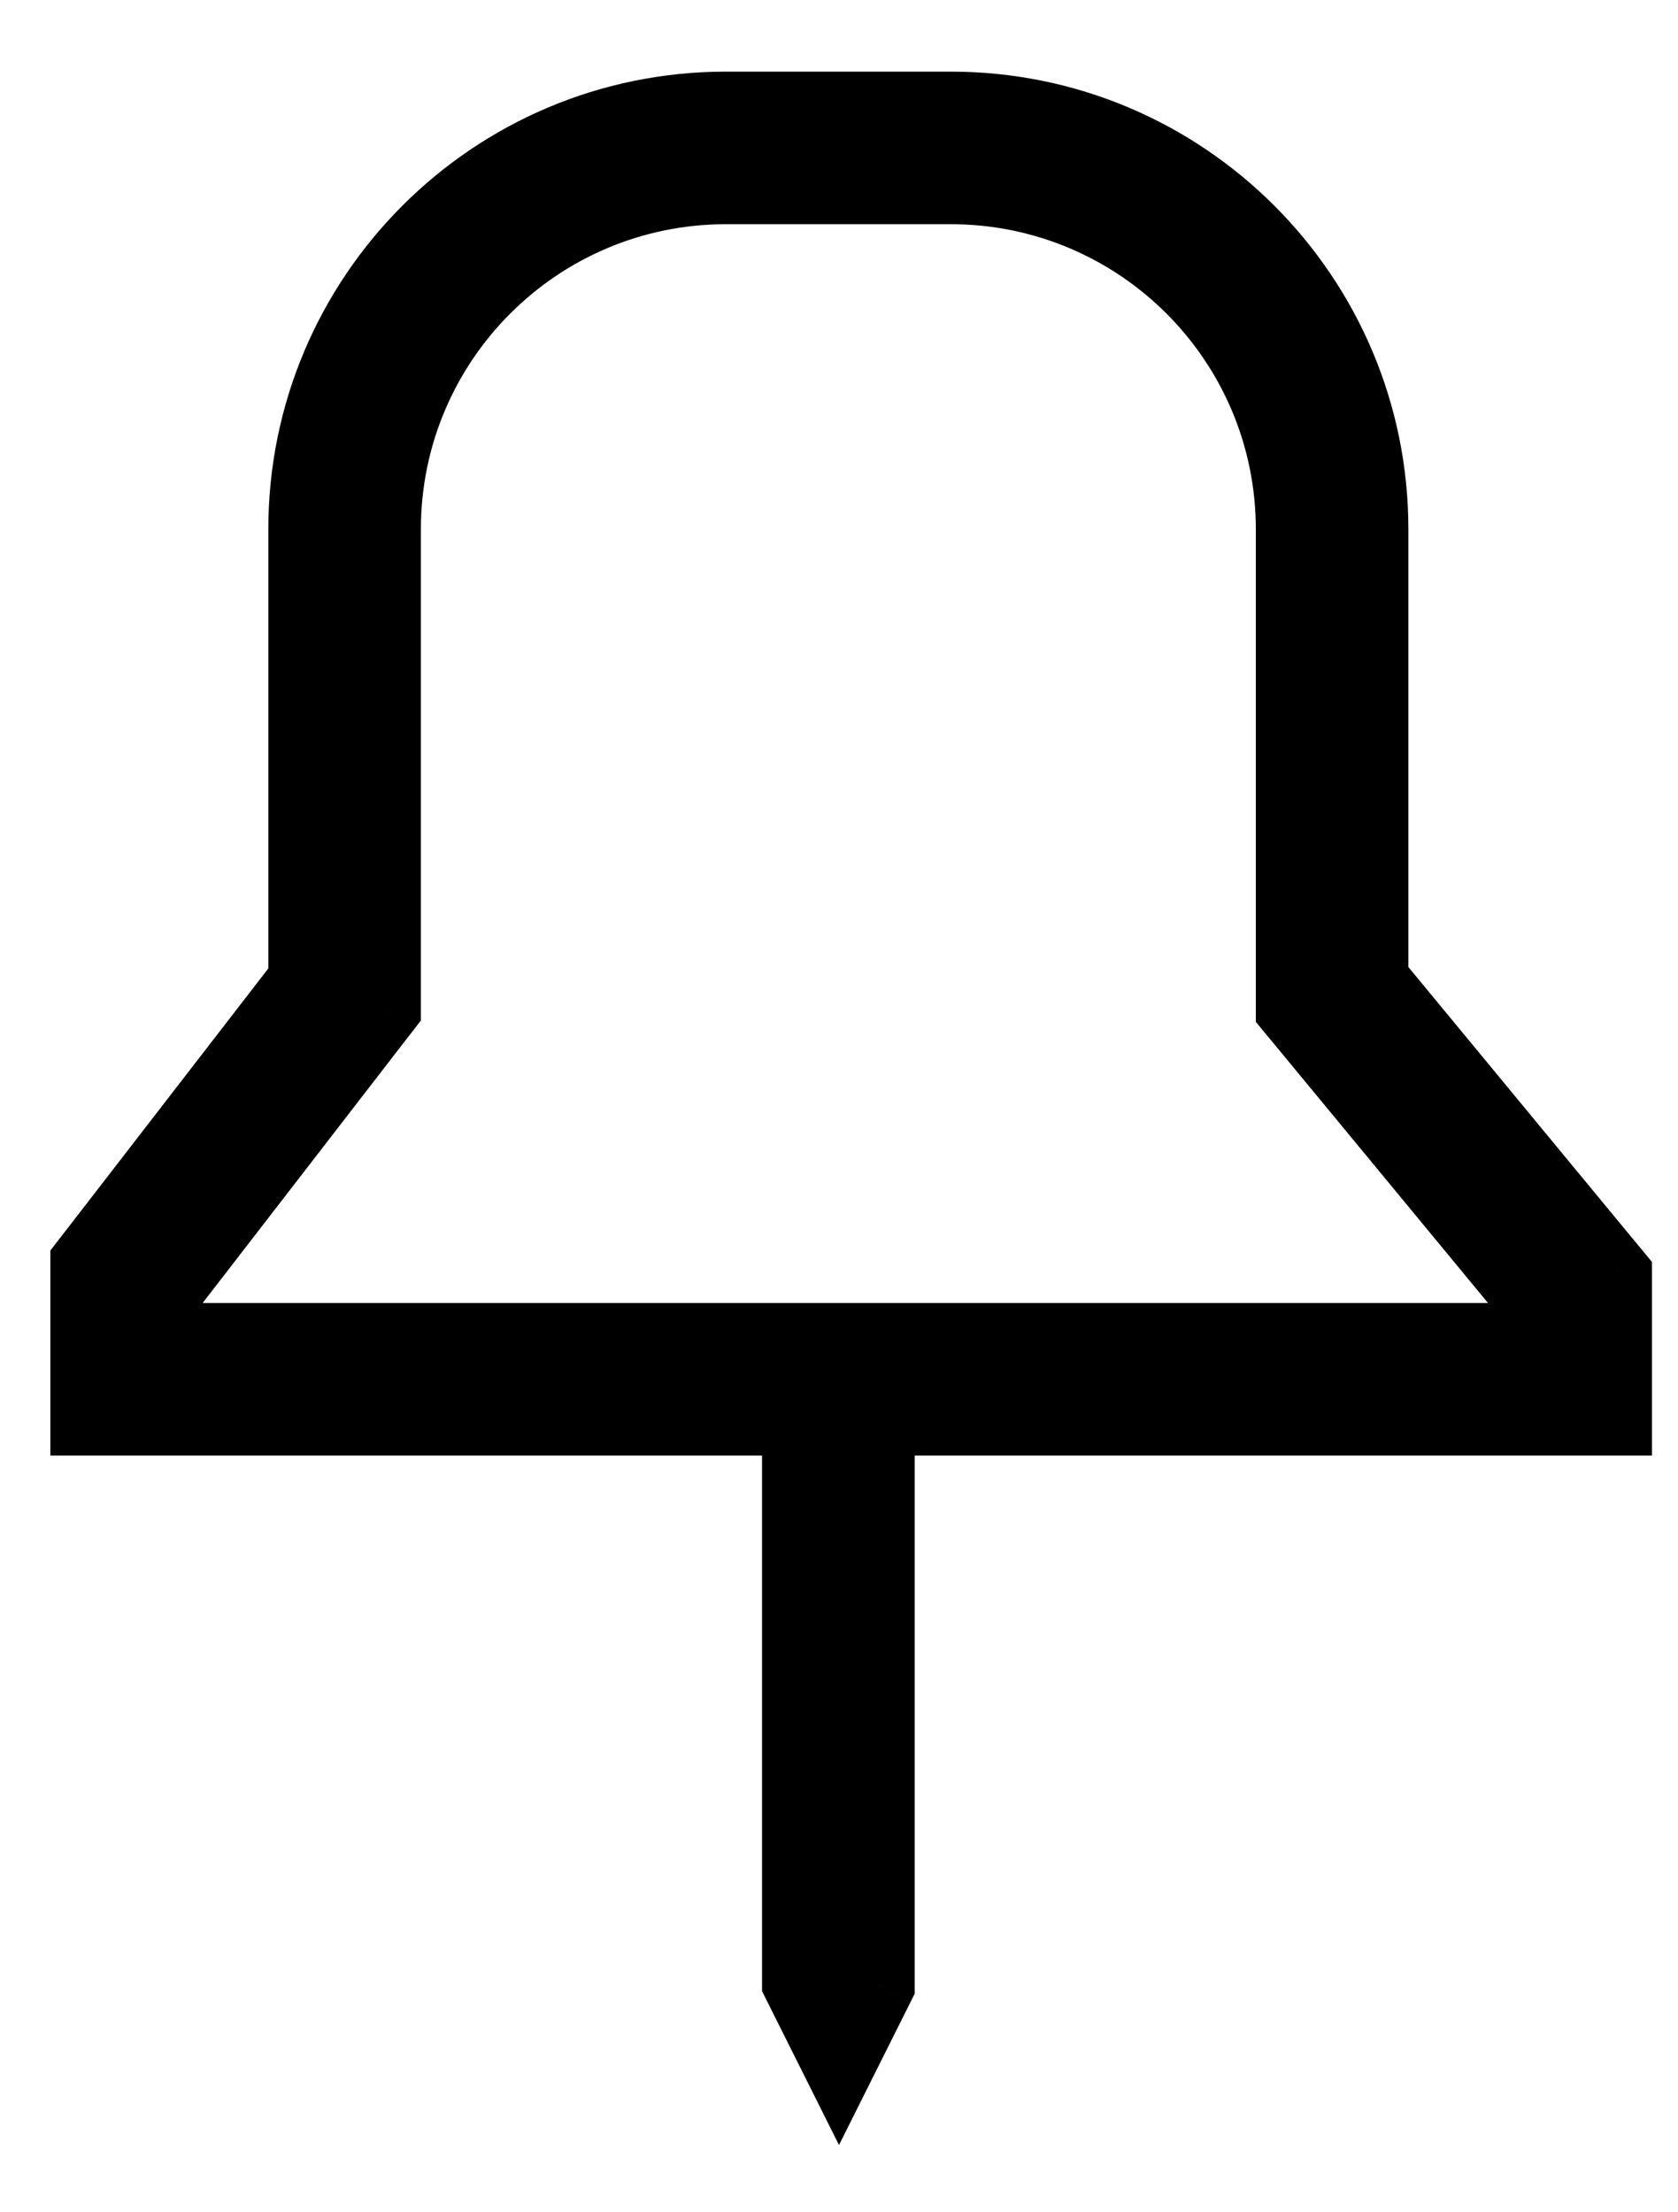 <svg width="22" height="29" viewBox="0 0 22 29" fill="none" xmlns="http://www.w3.org/2000/svg">
<path fill-rule="evenodd" clip-rule="evenodd" d="M5.018 6.939C5.018 4.453 7.033 2.439 9.518 2.439H12.465C14.95 2.439 16.965 4.453 16.965 6.939V13.036V13.216L17.079 13.354L20.159 17.083V17.58H10.992H2.16V16.905L4.914 13.341L5.018 13.206V13.036V6.939ZM9.518 1.439C6.481 1.439 4.018 3.901 4.018 6.939V12.865L1.264 16.429L1.16 16.564V16.735V18.08V18.58H1.66H10.492V18.584V18.595V18.606V18.618V18.629V18.64V18.652V18.664V18.676V18.688V18.7V18.712V18.724V18.736V18.749V18.761V18.774V18.787V18.799V18.812V18.826V18.839V18.852V18.865V18.879V18.892V18.906V18.92V18.934V18.948V18.962V18.976V18.99V19.005V19.019V19.034V19.048V19.063V19.078V19.093V19.108V19.123V19.138V19.153V19.169V19.184V19.2V19.216V19.231V19.247V19.263V19.279V19.295V19.312V19.328V19.344V19.361V19.378V19.394V19.411V19.428V19.445V19.462V19.479V19.496V19.514V19.531V19.548V19.566V19.584V19.601V19.619V19.637V19.655V19.673V19.691V19.709V19.728V19.746V19.765V19.783V19.802V19.82V19.839V19.858V19.877V19.896V19.915V19.934V19.953V19.973V19.992V20.012V20.031V20.051V20.071V20.09V20.11V20.13V20.15V20.17V20.191V20.211V20.231V20.251V20.272V20.292V20.313V20.334V20.354V20.375V20.396V20.417V20.438V20.459V20.48V20.502V20.523V20.544V20.566V20.587V20.609V20.63V20.652V20.674V20.695V20.717V20.739V20.761V20.783V20.805V20.828V20.85V20.872V20.895V20.917V20.939V20.962V20.985V21.007V21.03V21.053V21.076V21.099V21.122V21.145V21.168V21.191V21.214V21.237V21.261V21.284V21.308V21.331V21.355V21.378V21.402V21.425V21.449V21.473V21.497V21.521V21.545V21.569V21.593V21.617V21.641V21.665V21.689V21.714V21.738V21.762V21.787V21.811V21.836V21.86V21.885V21.91V21.934V21.959V21.984V22.009V22.034V22.059V22.084V22.109V22.134V22.159V22.184V22.209V22.235V22.26V22.285V22.311V22.336V22.361V22.387V22.413V22.438V22.464V22.489V22.515V22.541V22.566V22.592V22.618V22.644V22.67V22.696V22.722V22.748V22.774V22.8V22.826V22.852V22.878V22.904V22.93V22.957V22.983V23.009V23.036V23.062V23.088V23.115V23.141V23.168V23.194V23.221V23.247V23.274V23.301V23.327V23.354V23.381V23.407V23.434V23.461V23.488V23.515V23.541V23.568V23.595V23.622V23.649V23.676V23.703V23.73V23.757V23.784V23.811V23.838V23.865V23.892V23.92V23.947V23.974V24.001V24.028V24.056V24.083V24.11V24.137V24.165V24.192V24.219V24.247V24.274V24.301V24.329V24.356V24.384V24.411V24.438V24.466V24.493V24.521V24.548V24.576V24.603V24.631V24.658V24.686V24.713V24.741V24.768V24.796V24.823V24.851V24.878V24.906V24.933V24.961V24.988V25.016V25.044V25.071V25.099V25.126V25.154V25.182V25.209V25.237V25.264V25.292V25.32V25.347V25.375V25.402V25.43V25.458V25.485V25.513V25.54V25.568V25.596V25.623V25.651V25.678V25.706V25.733V25.761V25.788V25.816V25.843V25.871V25.898V25.926V25.953V25.981V25.983L11 27L11.492 26.017V26.009V25.981V25.953V25.926V25.898V25.871V25.843V25.816V25.788V25.761V25.733V25.706V25.678V25.651V25.623V25.596V25.568V25.54V25.513V25.485V25.458V25.43V25.402V25.375V25.347V25.32V25.292V25.264V25.237V25.209V25.182V25.154V25.126V25.099V25.071V25.044V25.016V24.988V24.961V24.933V24.906V24.878V24.851V24.823V24.796V24.768V24.741V24.713V24.686V24.658V24.631V24.603V24.576V24.548V24.521V24.493V24.466V24.438V24.411V24.384V24.356V24.329V24.301V24.274V24.247V24.219V24.192V24.165V24.137V24.11V24.083V24.056V24.028V24.001V23.974V23.947V23.92V23.892V23.865V23.838V23.811V23.784V23.757V23.73V23.703V23.676V23.649V23.622V23.595V23.568V23.541V23.515V23.488V23.461V23.434V23.407V23.381V23.354V23.327V23.301V23.274V23.247V23.221V23.194V23.168V23.141V23.115V23.088V23.062V23.036V23.009V22.983V22.957V22.93V22.904V22.878V22.852V22.826V22.8V22.774V22.748V22.722V22.696V22.67V22.644V22.618V22.592V22.566V22.541V22.515V22.489V22.464V22.438V22.413V22.387V22.361V22.336V22.311V22.285V22.26V22.235V22.209V22.184V22.159V22.134V22.109V22.084V22.059V22.034V22.009V21.984V21.959V21.934V21.91V21.885V21.86V21.836V21.811V21.787V21.762V21.738V21.714V21.689V21.665V21.641V21.617V21.593V21.569V21.545V21.521V21.497V21.473V21.449V21.425V21.402V21.378V21.355V21.331V21.308V21.284V21.261V21.237V21.214V21.191V21.168V21.145V21.122V21.099V21.076V21.053V21.03V21.007V20.985V20.962V20.939V20.917V20.895V20.872V20.85V20.828V20.805V20.783V20.761V20.739V20.717V20.695V20.674V20.652V20.63V20.609V20.587V20.566V20.544V20.523V20.502V20.48V20.459V20.438V20.417V20.396V20.375V20.354V20.334V20.313V20.292V20.272V20.251V20.231V20.211V20.191V20.17V20.15V20.13V20.11V20.09V20.071V20.051V20.031V20.012V19.992V19.973V19.953V19.934V19.915V19.896V19.877V19.858V19.839V19.82V19.802V19.783V19.765V19.746V19.728V19.709V19.691V19.673V19.655V19.637V19.619V19.601V19.584V19.566V19.548V19.531V19.514V19.496V19.479V19.462V19.445V19.428V19.411V19.394V19.378V19.361V19.344V19.328V19.312V19.295V19.279V19.263V19.247V19.231V19.216V19.2V19.184V19.169V19.153V19.138V19.123V19.108V19.093V19.078V19.063V19.048V19.034V19.019V19.005V18.99V18.976V18.962V18.948V18.934V18.92V18.906V18.892V18.879V18.865V18.852V18.839V18.826V18.812V18.799V18.787V18.774V18.761V18.749V18.736V18.724V18.712V18.7V18.688V18.676V18.664V18.652V18.64V18.629V18.618V18.606V18.595V18.584V18.58H20.659H21.159V18.08V16.903V16.723L21.045 16.584L17.965 12.856V6.939C17.965 3.901 15.502 1.439 12.465 1.439H9.518Z" fill="black"/>
<path d="M16.965 13.216H16.465V13.395L16.579 13.534L16.965 13.216ZM17.079 13.354L17.465 13.036L17.465 13.036L17.079 13.354ZM20.159 17.083H20.659V16.903L20.545 16.764L20.159 17.083ZM20.159 17.58V18.08H20.659V17.58H20.159ZM2.16 17.58H1.66V18.08H2.16V17.58ZM2.16 16.905L1.764 16.6L1.66 16.735V16.905H2.16ZM4.914 13.341L5.309 13.647L5.309 13.647L4.914 13.341ZM5.018 13.206L5.414 13.512L5.518 13.377V13.206H5.018ZM4.018 12.865L4.414 13.171L4.518 13.036V12.865H4.018ZM1.264 16.429L0.869 16.123L0.869 16.123L1.264 16.429ZM1.16 16.564L0.764 16.258L0.66 16.393V16.564H1.16ZM1.16 18.58H0.66V19.08H1.16V18.58ZM10.492 18.58H10.992V18.08H10.492V18.58ZM10.492 25.983H9.991V26.101L10.044 26.207L10.492 25.983ZM11 27L10.553 27.224L11 28.118L11.447 27.224L11 27ZM11.492 26.017L11.939 26.241L11.992 26.135V26.017H11.492ZM11.492 18.58V18.08H10.992V18.58H11.492ZM21.159 18.58V19.08H21.659V18.58H21.159ZM21.159 16.723H21.659V16.543L21.545 16.404L21.159 16.723ZM21.045 16.584L20.659 16.903L20.659 16.903L21.045 16.584ZM17.965 12.856H17.465V13.036L17.579 13.174L17.965 12.856ZM9.518 1.939C6.757 1.939 4.518 4.177 4.518 6.939H5.518C5.518 4.729 7.309 2.939 9.518 2.939V1.939ZM12.465 1.939H9.518V2.939H12.465V1.939ZM17.465 6.939C17.465 4.177 15.226 1.939 12.465 1.939V2.939C14.674 2.939 16.465 4.729 16.465 6.939H17.465ZM17.465 13.036V6.939H16.465V13.036H17.465ZM17.465 13.216V13.036H16.465V13.216H17.465ZM17.465 13.036L17.35 12.897L16.579 13.534L16.694 13.672L17.465 13.036ZM20.545 16.764L17.465 13.036L16.694 13.672L19.774 17.401L20.545 16.764ZM20.659 17.58V17.083H19.659V17.58H20.659ZM10.992 18.08H20.159V17.08H10.992V18.08ZM2.16 18.08H10.992V17.08H2.16V18.08ZM1.66 16.905V17.58H2.66V16.905H1.66ZM4.518 13.036L1.764 16.6L2.556 17.211L5.309 13.647L4.518 13.036ZM4.623 12.901L4.518 13.036L5.309 13.647L5.414 13.512L4.623 12.901ZM4.518 13.036V13.206H5.518V13.036H4.518ZM4.518 6.939V13.036H5.518V6.939H4.518ZM4.518 6.939C4.518 4.177 6.757 1.939 9.518 1.939V0.939C6.205 0.939 3.518 3.625 3.518 6.939H4.518ZM4.518 12.865V6.939H3.518V12.865H4.518ZM1.66 16.735L4.414 13.171L3.623 12.559L0.869 16.123L1.66 16.735ZM1.556 16.87L1.66 16.735L0.869 16.123L0.764 16.258L1.556 16.87ZM1.66 16.735V16.564H0.66V16.735H1.66ZM1.66 18.08V16.735H0.66V18.08H1.66ZM1.66 18.58V18.08H0.66V18.58H1.66ZM1.66 18.08H1.16V19.08H1.66V18.08ZM10.492 18.08H1.66V19.08H10.492V18.08ZM10.992 18.584V18.58H9.991V18.584H10.992ZM10.992 18.595V18.584H9.991V18.595H10.992ZM10.992 18.606V18.595H9.991V18.606H10.992ZM10.992 18.618V18.606H9.991V18.618H10.992ZM10.992 18.629V18.618H9.991V18.629H10.992ZM10.992 18.64V18.629H9.991V18.64H10.992ZM10.992 18.652V18.64H9.991V18.652H10.992ZM10.992 18.664V18.652H9.991V18.664H10.992ZM10.992 18.676V18.664H9.991V18.676H10.992ZM10.992 18.688V18.676H9.991V18.688H10.992ZM10.992 18.7V18.688H9.991V18.7H10.992ZM10.992 18.712V18.7H9.991V18.712H10.992ZM10.992 18.724V18.712H9.991V18.724H10.992ZM10.992 18.736V18.724H9.991V18.736H10.992ZM10.992 18.749V18.736H9.991V18.749H10.992ZM10.992 18.761V18.749H9.991V18.761H10.992ZM10.992 18.774V18.761H9.991V18.774H10.992ZM10.992 18.787V18.774H9.991V18.787H10.992ZM10.992 18.799V18.787H9.991V18.799H10.992ZM10.992 18.812V18.799H9.991V18.812H10.992ZM10.992 18.826V18.812H9.991V18.826H10.992ZM10.992 18.839V18.826H9.991V18.839H10.992ZM10.992 18.852V18.839H9.991V18.852H10.992ZM10.992 18.865V18.852H9.991V18.865H10.992ZM10.992 18.879V18.865H9.991V18.879H10.992ZM10.992 18.892V18.879H9.991V18.892H10.992ZM10.992 18.906V18.892H9.991V18.906H10.992ZM10.992 18.92V18.906H9.991V18.92H10.992ZM10.992 18.934V18.92H9.991V18.934H10.992ZM10.992 18.948V18.934H9.991V18.948H10.992ZM10.992 18.962V18.948H9.991V18.962H10.992ZM10.992 18.976V18.962H9.991V18.976H10.992ZM10.992 18.99V18.976H9.991V18.99H10.992ZM10.992 19.005V18.99H9.991V19.005H10.992ZM10.992 19.019V19.005H9.991V19.019H10.992ZM10.992 19.034V19.019H9.991V19.034H10.992ZM10.992 19.048V19.034H9.991V19.048H10.992ZM10.992 19.063V19.048H9.991V19.063H10.992ZM10.992 19.078V19.063H9.991V19.078H10.992ZM10.992 19.093V19.078H9.991V19.093H10.992ZM10.992 19.108V19.093H9.991V19.108H10.992ZM10.992 19.123V19.108H9.991V19.123H10.992ZM10.992 19.138V19.123H9.991V19.138H10.992ZM10.992 19.153V19.138H9.991V19.153H10.992ZM10.992 19.169V19.153H9.991V19.169H10.992ZM10.992 19.184V19.169H9.991V19.184H10.992ZM10.992 19.2V19.184H9.991V19.2H10.992ZM10.992 19.216V19.2H9.991V19.216H10.992ZM10.992 19.231V19.216H9.991V19.231H10.992ZM10.992 19.247V19.231H9.991V19.247H10.992ZM10.992 19.263V19.247H9.991V19.263H10.992ZM10.992 19.279V19.263H9.991V19.279H10.992ZM10.992 19.295V19.279H9.991V19.295H10.992ZM10.992 19.312V19.295H9.991V19.312H10.992ZM10.992 19.328V19.312H9.991V19.328H10.992ZM10.992 19.344V19.328H9.991V19.344H10.992ZM10.992 19.361V19.344H9.991V19.361H10.992ZM10.992 19.378V19.361H9.991V19.378H10.992ZM10.992 19.394V19.378H9.991V19.394H10.992ZM10.992 19.411V19.394H9.991V19.411H10.992ZM10.992 19.428V19.411H9.991V19.428H10.992ZM10.992 19.445V19.428H9.991V19.445H10.992ZM10.992 19.462V19.445H9.991V19.462H10.992ZM10.992 19.479V19.462H9.991V19.479H10.992ZM10.992 19.496V19.479H9.991V19.496H10.992ZM10.992 19.514V19.496H9.991V19.514H10.992ZM10.992 19.531V19.514H9.991V19.531H10.992ZM10.992 19.548V19.531H9.991V19.548H10.992ZM10.992 19.566V19.548H9.991V19.566H10.992ZM10.992 19.584V19.566H9.991V19.584H10.992ZM10.992 19.601V19.584H9.991V19.601H10.992ZM10.992 19.619V19.601H9.991V19.619H10.992ZM10.992 19.637V19.619H9.991V19.637H10.992ZM10.992 19.655V19.637H9.991V19.655H10.992ZM10.992 19.673V19.655H9.991V19.673H10.992ZM10.992 19.691V19.673H9.991V19.691H10.992ZM10.992 19.709V19.691H9.991V19.709H10.992ZM10.992 19.728V19.709H9.991V19.728H10.992ZM10.992 19.746V19.728H9.991V19.746H10.992ZM10.992 19.765V19.746H9.991V19.765H10.992ZM10.992 19.783V19.765H9.991V19.783H10.992ZM10.992 19.802V19.783H9.991V19.802H10.992ZM10.992 19.82V19.802H9.991V19.82H10.992ZM10.992 19.839V19.82H9.991V19.839H10.992ZM10.992 19.858V19.839H9.991V19.858H10.992ZM10.992 19.877V19.858H9.991V19.877H10.992ZM10.992 19.896V19.877H9.991V19.896H10.992ZM10.992 19.915V19.896H9.991V19.915H10.992ZM10.992 19.934V19.915H9.991V19.934H10.992ZM10.992 19.953V19.934H9.991V19.953H10.992ZM10.992 19.973V19.953H9.991V19.973H10.992ZM10.992 19.992V19.973H9.991V19.992H10.992ZM10.992 20.012V19.992H9.991V20.012H10.992ZM10.992 20.031V20.012H9.991V20.031H10.992ZM10.992 20.051V20.031H9.991V20.051H10.992ZM10.992 20.071V20.051H9.991V20.071H10.992ZM10.992 20.09V20.071H9.991V20.09H10.992ZM10.992 20.11V20.09H9.991V20.11H10.992ZM10.992 20.13V20.11H9.991V20.13H10.992ZM10.992 20.15V20.13H9.991V20.15H10.992ZM10.992 20.17V20.15H9.991V20.17H10.992ZM10.992 20.191V20.17H9.991V20.191H10.992ZM10.992 20.211V20.191H9.991V20.211H10.992ZM10.992 20.231V20.211H9.991V20.231H10.992ZM10.992 20.251V20.231H9.991V20.251H10.992ZM10.992 20.272V20.251H9.991V20.272H10.992ZM10.992 20.292V20.272H9.991V20.292H10.992ZM10.992 20.313V20.292H9.991V20.313H10.992ZM10.992 20.334V20.313H9.991V20.334H10.992ZM10.992 20.354V20.334H9.991V20.354H10.992ZM10.992 20.375V20.354H9.991V20.375H10.992ZM10.992 20.396V20.375H9.991V20.396H10.992ZM10.992 20.417V20.396H9.991V20.417H10.992ZM10.992 20.438V20.417H9.991V20.438H10.992ZM10.992 20.459V20.438H9.991V20.459H10.992ZM10.992 20.48V20.459H9.991V20.48H10.992ZM10.992 20.502V20.48H9.991V20.502H10.992ZM10.992 20.523V20.502H9.991V20.523H10.992ZM10.992 20.544V20.523H9.991V20.544H10.992ZM10.992 20.566V20.544H9.991V20.566H10.992ZM10.992 20.587V20.566H9.991V20.587H10.992ZM10.992 20.609V20.587H9.991V20.609H10.992ZM10.992 20.63V20.609H9.991V20.63H10.992ZM10.992 20.652V20.63H9.991V20.652H10.992ZM10.992 20.674V20.652H9.991V20.674H10.992ZM10.992 20.695V20.674H9.991V20.695H10.992ZM10.992 20.717V20.695H9.991V20.717H10.992ZM10.992 20.739V20.717H9.991V20.739H10.992ZM10.992 20.761V20.739H9.991V20.761H10.992ZM10.992 20.783V20.761H9.991V20.783H10.992ZM10.992 20.805V20.783H9.991V20.805H10.992ZM10.992 20.828V20.805H9.991V20.828H10.992ZM10.992 20.85V20.828H9.991V20.85H10.992ZM10.992 20.872V20.85H9.991V20.872H10.992ZM10.992 20.895V20.872H9.991V20.895H10.992ZM10.992 20.917V20.895H9.991V20.917H10.992ZM10.992 20.939V20.917H9.991V20.939H10.992ZM10.992 20.962V20.939H9.991V20.962H10.992ZM10.992 20.985V20.962H9.991V20.985H10.992ZM10.992 21.007V20.985H9.991V21.007H10.992ZM10.992 21.03V21.007H9.991V21.03H10.992ZM10.992 21.053V21.03H9.991V21.053H10.992ZM10.992 21.076V21.053H9.991V21.076H10.992ZM10.992 21.099V21.076H9.991V21.099H10.992ZM10.992 21.122V21.099H9.991V21.122H10.992ZM10.992 21.145V21.122H9.991V21.145H10.992ZM10.992 21.168V21.145H9.991V21.168H10.992ZM10.992 21.191V21.168H9.991V21.191H10.992ZM10.992 21.214V21.191H9.991V21.214H10.992ZM10.992 21.237V21.214H9.991V21.237H10.992ZM10.992 21.261V21.237H9.991V21.261H10.992ZM10.992 21.284V21.261H9.991V21.284H10.992ZM10.992 21.308V21.284H9.991V21.308H10.992ZM10.992 21.331V21.308H9.991V21.331H10.992ZM10.992 21.355V21.331H9.991V21.355H10.992ZM10.992 21.378V21.355H9.991V21.378H10.992ZM10.992 21.402V21.378H9.991V21.402H10.992ZM10.992 21.425V21.402H9.991V21.425H10.992ZM10.992 21.449V21.425H9.991V21.449H10.992ZM10.992 21.473V21.449H9.991V21.473H10.992ZM10.992 21.497V21.473H9.991V21.497H10.992ZM10.992 21.521V21.497H9.991V21.521H10.992ZM10.992 21.545V21.521H9.991V21.545H10.992ZM10.992 21.569V21.545H9.991V21.569H10.992ZM10.992 21.593V21.569H9.991V21.593H10.992ZM10.992 21.617V21.593H9.991V21.617H10.992ZM10.992 21.641V21.617H9.991V21.641H10.992ZM10.992 21.665V21.641H9.991V21.665H10.992ZM10.992 21.689V21.665H9.991V21.689H10.992ZM10.992 21.714V21.689H9.991V21.714H10.992ZM10.992 21.738V21.714H9.991V21.738H10.992ZM10.992 21.762V21.738H9.991V21.762H10.992ZM10.992 21.787V21.762H9.991V21.787H10.992ZM10.992 21.811V21.787H9.991V21.811H10.992ZM10.992 21.836V21.811H9.991V21.836H10.992ZM10.992 21.86V21.836H9.991V21.86H10.992ZM10.992 21.885V21.86H9.991V21.885H10.992ZM10.992 21.91V21.885H9.991V21.91H10.992ZM10.992 21.934V21.91H9.991V21.934H10.992ZM10.992 21.959V21.934H9.991V21.959H10.992ZM10.992 21.984V21.959H9.991V21.984H10.992ZM10.992 22.009V21.984H9.991V22.009H10.992ZM10.992 22.034V22.009H9.991V22.034H10.992ZM10.992 22.059V22.034H9.991V22.059H10.992ZM10.992 22.084V22.059H9.991V22.084H10.992ZM10.992 22.109V22.084H9.991V22.109H10.992ZM10.992 22.134V22.109H9.991V22.134H10.992ZM10.992 22.159V22.134H9.991V22.159H10.992ZM10.992 22.184V22.159H9.991V22.184H10.992ZM10.992 22.209V22.184H9.991V22.209H10.992ZM10.992 22.235V22.209H9.991V22.235H10.992ZM10.992 22.26V22.235H9.991V22.26H10.992ZM10.992 22.285V22.26H9.991V22.285H10.992ZM10.992 22.311V22.285H9.991V22.311H10.992ZM10.992 22.336V22.311H9.991V22.336H10.992ZM10.992 22.361V22.336H9.991V22.361H10.992ZM10.992 22.387V22.361H9.991V22.387H10.992ZM10.992 22.413V22.387H9.991V22.413H10.992ZM10.992 22.438V22.413H9.991V22.438H10.992ZM10.992 22.464V22.438H9.991V22.464H10.992ZM10.992 22.489V22.464H9.991V22.489H10.992ZM10.992 22.515V22.489H9.991V22.515H10.992ZM10.992 22.541V22.515H9.991V22.541H10.992ZM10.992 22.566V22.541H9.991V22.566H10.992ZM10.992 22.592V22.566H9.991V22.592H10.992ZM10.992 22.618V22.592H9.991V22.618H10.992ZM10.992 22.644V22.618H9.991V22.644H10.992ZM10.992 22.67V22.644H9.991V22.67H10.992ZM10.992 22.696V22.67H9.991V22.696H10.992ZM10.992 22.722V22.696H9.991V22.722H10.992ZM10.992 22.748V22.722H9.991V22.748H10.992ZM10.992 22.774V22.748H9.991V22.774H10.992ZM10.992 22.8V22.774H9.991V22.8H10.992ZM10.992 22.826V22.8H9.991V22.826H10.992ZM10.992 22.852V22.826H9.991V22.852H10.992ZM10.992 22.878V22.852H9.991V22.878H10.992ZM10.992 22.904V22.878H9.991V22.904H10.992ZM10.992 22.93V22.904H9.991V22.93H10.992ZM10.992 22.957V22.93H9.991V22.957H10.992ZM10.992 22.983V22.957H9.991V22.983H10.992ZM10.992 23.009V22.983H9.991V23.009H10.992ZM10.992 23.036V23.009H9.991V23.036H10.992ZM10.992 23.062V23.036H9.991V23.062H10.992ZM10.992 23.088V23.062H9.991V23.088H10.992ZM10.992 23.115V23.088H9.991V23.115H10.992ZM10.992 23.141V23.115H9.991V23.141H10.992ZM10.992 23.168V23.141H9.991V23.168H10.992ZM10.992 23.194V23.168H9.991V23.194H10.992ZM10.992 23.221V23.194H9.991V23.221H10.992ZM10.992 23.247V23.221H9.991V23.247H10.992ZM10.992 23.274V23.247H9.991V23.274H10.992ZM10.992 23.301V23.274H9.991V23.301H10.992ZM10.992 23.327V23.301H9.991V23.327H10.992ZM10.992 23.354V23.327H9.991V23.354H10.992ZM10.992 23.381V23.354H9.991V23.381H10.992ZM10.992 23.407V23.381H9.991V23.407H10.992ZM10.992 23.434V23.407H9.991V23.434H10.992ZM10.992 23.461V23.434H9.991V23.461H10.992ZM10.992 23.488V23.461H9.991V23.488H10.992ZM10.992 23.515V23.488H9.991V23.515H10.992ZM10.992 23.541V23.515H9.991V23.541H10.992ZM10.992 23.568V23.541H9.991V23.568H10.992ZM10.992 23.595V23.568H9.991V23.595H10.992ZM10.992 23.622V23.595H9.991V23.622H10.992ZM10.992 23.649V23.622H9.991V23.649H10.992ZM10.992 23.676V23.649H9.991V23.676H10.992ZM10.992 23.703V23.676H9.991V23.703H10.992ZM10.992 23.73V23.703H9.991V23.73H10.992ZM10.992 23.757V23.73H9.991V23.757H10.992ZM10.992 23.784V23.757H9.991V23.784H10.992ZM10.992 23.811V23.784H9.991V23.811H10.992ZM10.992 23.838V23.811H9.991V23.838H10.992ZM10.992 23.865V23.838H9.991V23.865H10.992ZM10.992 23.892V23.865H9.991V23.892H10.992ZM10.992 23.92V23.892H9.991V23.92H10.992ZM10.992 23.947V23.92H9.991V23.947H10.992ZM10.992 23.974V23.947H9.991V23.974H10.992ZM10.992 24.001V23.974H9.991V24.001H10.992ZM10.992 24.028V24.001H9.991V24.028H10.992ZM10.992 24.056V24.028H9.991V24.056H10.992ZM10.992 24.083V24.056H9.991V24.083H10.992ZM10.992 24.11V24.083H9.991V24.11H10.992ZM10.992 24.137V24.11H9.991V24.137H10.992ZM10.992 24.165V24.137H9.991V24.165H10.992ZM10.992 24.192V24.165H9.991V24.192H10.992ZM10.992 24.219V24.192H9.991V24.219H10.992ZM10.992 24.247V24.219H9.991V24.247H10.992ZM10.992 24.274V24.247H9.991V24.274H10.992ZM10.992 24.301V24.274H9.991V24.301H10.992ZM10.992 24.329V24.301H9.991V24.329H10.992ZM10.992 24.356V24.329H9.991V24.356H10.992ZM10.992 24.384V24.356H9.991V24.384H10.992ZM10.992 24.411V24.384H9.991V24.411H10.992ZM10.992 24.438V24.411H9.991V24.438H10.992ZM10.992 24.466V24.438H9.991V24.466H10.992ZM10.992 24.493V24.466H9.991V24.493H10.992ZM10.992 24.521V24.493H9.991V24.521H10.992ZM10.992 24.548V24.521H9.991V24.548H10.992ZM10.992 24.576V24.548H9.991V24.576H10.992ZM10.992 24.603V24.576H9.991V24.603H10.992ZM10.992 24.631V24.603H9.991V24.631H10.992ZM10.992 24.658V24.631H9.991V24.658H10.992ZM10.992 24.686V24.658H9.991V24.686H10.992ZM10.992 24.713V24.686H9.991V24.713H10.992ZM10.992 24.741V24.713H9.991V24.741H10.992ZM10.992 24.768V24.741H9.991V24.768H10.992ZM10.992 24.796V24.768H9.991V24.796H10.992ZM10.992 24.823V24.796H9.991V24.823H10.992ZM10.992 24.851V24.823H9.991V24.851H10.992ZM10.992 24.878V24.851H9.991V24.878H10.992ZM10.992 24.906V24.878H9.991V24.906H10.992ZM10.992 24.933V24.906H9.991V24.933H10.992ZM10.992 24.961V24.933H9.991V24.961H10.992ZM10.992 24.988V24.961H9.991V24.988H10.992ZM10.992 25.016V24.988H9.991V25.016H10.992ZM10.992 25.044V25.016H9.991V25.044H10.992ZM10.992 25.071V25.044H9.991V25.071H10.992ZM10.992 25.099V25.071H9.991V25.099H10.992ZM10.992 25.126V25.099H9.991V25.126H10.992ZM10.992 25.154V25.126H9.991V25.154H10.992ZM10.992 25.182V25.154H9.991V25.182H10.992ZM10.992 25.209V25.182H9.991V25.209H10.992ZM10.992 25.237V25.209H9.991V25.237H10.992ZM10.992 25.264V25.237H9.991V25.264H10.992ZM10.992 25.292V25.264H9.991V25.292H10.992ZM10.992 25.32V25.292H9.991V25.32H10.992ZM10.992 25.347V25.32H9.991V25.347H10.992ZM10.992 25.375V25.347H9.991V25.375H10.992ZM10.992 25.402V25.375H9.991V25.402H10.992ZM10.992 25.43V25.402H9.991V25.43H10.992ZM10.992 25.458V25.43H9.991V25.458H10.992ZM10.992 25.485V25.458H9.991V25.485H10.992ZM10.992 25.513V25.485H9.991V25.513H10.992ZM10.992 25.54V25.513H9.991V25.54H10.992ZM10.992 25.568V25.54H9.991V25.568H10.992ZM10.992 25.596V25.568H9.991V25.596H10.992ZM10.992 25.623V25.596H9.991V25.623H10.992ZM10.992 25.651V25.623H9.991V25.651H10.992ZM10.992 25.678V25.651H9.991V25.678H10.992ZM10.992 25.706V25.678H9.991V25.706H10.992ZM10.992 25.733V25.706H9.991V25.733H10.992ZM10.992 25.761V25.733H9.991V25.761H10.992ZM10.992 25.788V25.761H9.991V25.788H10.992ZM10.992 25.816V25.788H9.991V25.816H10.992ZM10.992 25.843V25.816H9.991V25.843H10.992ZM10.992 25.871V25.843H9.991V25.871H10.992ZM10.992 25.898V25.871H9.991V25.898H10.992ZM10.992 25.926V25.898H9.991V25.926H10.992ZM10.992 25.953V25.926H9.991V25.953H10.992ZM10.992 25.981V25.953H9.991V25.981H10.992ZM10.992 25.983V25.981H9.991V25.983H10.992ZM11.447 26.776L10.939 25.759L10.044 26.207L10.553 27.224L11.447 26.776ZM11.044 25.793L10.553 26.776L11.447 27.224L11.939 26.241L11.044 25.793ZM10.992 26.009V26.017H11.992V26.009H10.992ZM10.992 25.981V26.009H11.992V25.981H10.992ZM10.992 25.953V25.981H11.992V25.953H10.992ZM10.992 25.926V25.953H11.992V25.926H10.992ZM10.992 25.898V25.926H11.992V25.898H10.992ZM10.992 25.871V25.898H11.992V25.871H10.992ZM10.992 25.843V25.871H11.992V25.843H10.992ZM10.992 25.816V25.843H11.992V25.816H10.992ZM10.992 25.788V25.816H11.992V25.788H10.992ZM10.992 25.761V25.788H11.992V25.761H10.992ZM10.992 25.733V25.761H11.992V25.733H10.992ZM10.992 25.706V25.733H11.992V25.706H10.992ZM10.992 25.678V25.706H11.992V25.678H10.992ZM10.992 25.651V25.678H11.992V25.651H10.992ZM10.992 25.623V25.651H11.992V25.623H10.992ZM10.992 25.596V25.623H11.992V25.596H10.992ZM10.992 25.568V25.596H11.992V25.568H10.992ZM10.992 25.54V25.568H11.992V25.54H10.992ZM10.992 25.513V25.54H11.992V25.513H10.992ZM10.992 25.485V25.513H11.992V25.485H10.992ZM10.992 25.458V25.485H11.992V25.458H10.992ZM10.992 25.43V25.458H11.992V25.43H10.992ZM10.992 25.402V25.43H11.992V25.402H10.992ZM10.992 25.375V25.402H11.992V25.375H10.992ZM10.992 25.347V25.375H11.992V25.347H10.992ZM10.992 25.32V25.347H11.992V25.32H10.992ZM10.992 25.292V25.32H11.992V25.292H10.992ZM10.992 25.264V25.292H11.992V25.264H10.992ZM10.992 25.237V25.264H11.992V25.237H10.992ZM10.992 25.209V25.237H11.992V25.209H10.992ZM10.992 25.182V25.209H11.992V25.182H10.992ZM10.992 25.154V25.182H11.992V25.154H10.992ZM10.992 25.126V25.154H11.992V25.126H10.992ZM10.992 25.099V25.126H11.992V25.099H10.992ZM10.992 25.071V25.099H11.992V25.071H10.992ZM10.992 25.044V25.071H11.992V25.044H10.992ZM10.992 25.016V25.044H11.992V25.016H10.992ZM10.992 24.988V25.016H11.992V24.988H10.992ZM10.992 24.961V24.988H11.992V24.961H10.992ZM10.992 24.933V24.961H11.992V24.933H10.992ZM10.992 24.906V24.933H11.992V24.906H10.992ZM10.992 24.878V24.906H11.992V24.878H10.992ZM10.992 24.851V24.878H11.992V24.851H10.992ZM10.992 24.823V24.851H11.992V24.823H10.992ZM10.992 24.796V24.823H11.992V24.796H10.992ZM10.992 24.768V24.796H11.992V24.768H10.992ZM10.992 24.741V24.768H11.992V24.741H10.992ZM10.992 24.713V24.741H11.992V24.713H10.992ZM10.992 24.686V24.713H11.992V24.686H10.992ZM10.992 24.658V24.686H11.992V24.658H10.992ZM10.992 24.631V24.658H11.992V24.631H10.992ZM10.992 24.603V24.631H11.992V24.603H10.992ZM10.992 24.576V24.603H11.992V24.576H10.992ZM10.992 24.548V24.576H11.992V24.548H10.992ZM10.992 24.521V24.548H11.992V24.521H10.992ZM10.992 24.493V24.521H11.992V24.493H10.992ZM10.992 24.466V24.493H11.992V24.466H10.992ZM10.992 24.438V24.466H11.992V24.438H10.992ZM10.992 24.411V24.438H11.992V24.411H10.992ZM10.992 24.384V24.411H11.992V24.384H10.992ZM10.992 24.356V24.384H11.992V24.356H10.992ZM10.992 24.329V24.356H11.992V24.329H10.992ZM10.992 24.301V24.329H11.992V24.301H10.992ZM10.992 24.274V24.301H11.992V24.274H10.992ZM10.992 24.247V24.274H11.992V24.247H10.992ZM10.992 24.219V24.247H11.992V24.219H10.992ZM10.992 24.192V24.219H11.992V24.192H10.992ZM10.992 24.165V24.192H11.992V24.165H10.992ZM10.992 24.137V24.165H11.992V24.137H10.992ZM10.992 24.11V24.137H11.992V24.11H10.992ZM10.992 24.083V24.11H11.992V24.083H10.992ZM10.992 24.056V24.083H11.992V24.056H10.992ZM10.992 24.028V24.056H11.992V24.028H10.992ZM10.992 24.001V24.028H11.992V24.001H10.992ZM10.992 23.974V24.001H11.992V23.974H10.992ZM10.992 23.947V23.974H11.992V23.947H10.992ZM10.992 23.92V23.947H11.992V23.92H10.992ZM10.992 23.892V23.92H11.992V23.892H10.992ZM10.992 23.865V23.892H11.992V23.865H10.992ZM10.992 23.838V23.865H11.992V23.838H10.992ZM10.992 23.811V23.838H11.992V23.811H10.992ZM10.992 23.784V23.811H11.992V23.784H10.992ZM10.992 23.757V23.784H11.992V23.757H10.992ZM10.992 23.73V23.757H11.992V23.73H10.992ZM10.992 23.703V23.73H11.992V23.703H10.992ZM10.992 23.676V23.703H11.992V23.676H10.992ZM10.992 23.649V23.676H11.992V23.649H10.992ZM10.992 23.622V23.649H11.992V23.622H10.992ZM10.992 23.595V23.622H11.992V23.595H10.992ZM10.992 23.568V23.595H11.992V23.568H10.992ZM10.992 23.541V23.568H11.992V23.541H10.992ZM10.992 23.515V23.541H11.992V23.515H10.992ZM10.992 23.488V23.515H11.992V23.488H10.992ZM10.992 23.461V23.488H11.992V23.461H10.992ZM10.992 23.434V23.461H11.992V23.434H10.992ZM10.992 23.407V23.434H11.992V23.407H10.992ZM10.992 23.381V23.407H11.992V23.381H10.992ZM10.992 23.354V23.381H11.992V23.354H10.992ZM10.992 23.327V23.354H11.992V23.327H10.992ZM10.992 23.301V23.327H11.992V23.301H10.992ZM10.992 23.274V23.301H11.992V23.274H10.992ZM10.992 23.247V23.274H11.992V23.247H10.992ZM10.992 23.221V23.247H11.992V23.221H10.992ZM10.992 23.194V23.221H11.992V23.194H10.992ZM10.992 23.168V23.194H11.992V23.168H10.992ZM10.992 23.141V23.168H11.992V23.141H10.992ZM10.992 23.115V23.141H11.992V23.115H10.992ZM10.992 23.088V23.115H11.992V23.088H10.992ZM10.992 23.062V23.088H11.992V23.062H10.992ZM10.992 23.036V23.062H11.992V23.036H10.992ZM10.992 23.009V23.036H11.992V23.009H10.992ZM10.992 22.983V23.009H11.992V22.983H10.992ZM10.992 22.957V22.983H11.992V22.957H10.992ZM10.992 22.93V22.957H11.992V22.93H10.992ZM10.992 22.904V22.93H11.992V22.904H10.992ZM10.992 22.878V22.904H11.992V22.878H10.992ZM10.992 22.852V22.878H11.992V22.852H10.992ZM10.992 22.826V22.852H11.992V22.826H10.992ZM10.992 22.8V22.826H11.992V22.8H10.992ZM10.992 22.774V22.8H11.992V22.774H10.992ZM10.992 22.748V22.774H11.992V22.748H10.992ZM10.992 22.722V22.748H11.992V22.722H10.992ZM10.992 22.696V22.722H11.992V22.696H10.992ZM10.992 22.67V22.696H11.992V22.67H10.992ZM10.992 22.644V22.67H11.992V22.644H10.992ZM10.992 22.618V22.644H11.992V22.618H10.992ZM10.992 22.592V22.618H11.992V22.592H10.992ZM10.992 22.566V22.592H11.992V22.566H10.992ZM10.992 22.541V22.566H11.992V22.541H10.992ZM10.992 22.515V22.541H11.992V22.515H10.992ZM10.992 22.489V22.515H11.992V22.489H10.992ZM10.992 22.464V22.489H11.992V22.464H10.992ZM10.992 22.438V22.464H11.992V22.438H10.992ZM10.992 22.413V22.438H11.992V22.413H10.992ZM10.992 22.387V22.413H11.992V22.387H10.992ZM10.992 22.361V22.387H11.992V22.361H10.992ZM10.992 22.336V22.361H11.992V22.336H10.992ZM10.992 22.311V22.336H11.992V22.311H10.992ZM10.992 22.285V22.311H11.992V22.285H10.992ZM10.992 22.26V22.285H11.992V22.26H10.992ZM10.992 22.235V22.26H11.992V22.235H10.992ZM10.992 22.209V22.235H11.992V22.209H10.992ZM10.992 22.184V22.209H11.992V22.184H10.992ZM10.992 22.159V22.184H11.992V22.159H10.992ZM10.992 22.134V22.159H11.992V22.134H10.992ZM10.992 22.109V22.134H11.992V22.109H10.992ZM10.992 22.084V22.109H11.992V22.084H10.992ZM10.992 22.059V22.084H11.992V22.059H10.992ZM10.992 22.034V22.059H11.992V22.034H10.992ZM10.992 22.009V22.034H11.992V22.009H10.992ZM10.992 21.984V22.009H11.992V21.984H10.992ZM10.992 21.959V21.984H11.992V21.959H10.992ZM10.992 21.934V21.959H11.992V21.934H10.992ZM10.992 21.91V21.934H11.992V21.91H10.992ZM10.992 21.885V21.91H11.992V21.885H10.992ZM10.992 21.86V21.885H11.992V21.86H10.992ZM10.992 21.836V21.86H11.992V21.836H10.992ZM10.992 21.811V21.836H11.992V21.811H10.992ZM10.992 21.787V21.811H11.992V21.787H10.992ZM10.992 21.762V21.787H11.992V21.762H10.992ZM10.992 21.738V21.762H11.992V21.738H10.992ZM10.992 21.714V21.738H11.992V21.714H10.992ZM10.992 21.689V21.714H11.992V21.689H10.992ZM10.992 21.665V21.689H11.992V21.665H10.992ZM10.992 21.641V21.665H11.992V21.641H10.992ZM10.992 21.617V21.641H11.992V21.617H10.992ZM10.992 21.593V21.617H11.992V21.593H10.992ZM10.992 21.569V21.593H11.992V21.569H10.992ZM10.992 21.545V21.569H11.992V21.545H10.992ZM10.992 21.521V21.545H11.992V21.521H10.992ZM10.992 21.497V21.521H11.992V21.497H10.992ZM10.992 21.473V21.497H11.992V21.473H10.992ZM10.992 21.449V21.473H11.992V21.449H10.992ZM10.992 21.425V21.449H11.992V21.425H10.992ZM10.992 21.402V21.425H11.992V21.402H10.992ZM10.992 21.378V21.402H11.992V21.378H10.992ZM10.992 21.355V21.378H11.992V21.355H10.992ZM10.992 21.331V21.355H11.992V21.331H10.992ZM10.992 21.308V21.331H11.992V21.308H10.992ZM10.992 21.284V21.308H11.992V21.284H10.992ZM10.992 21.261V21.284H11.992V21.261H10.992ZM10.992 21.237V21.261H11.992V21.237H10.992ZM10.992 21.214V21.237H11.992V21.214H10.992ZM10.992 21.191V21.214H11.992V21.191H10.992ZM10.992 21.168V21.191H11.992V21.168H10.992ZM10.992 21.145V21.168H11.992V21.145H10.992ZM10.992 21.122V21.145H11.992V21.122H10.992ZM10.992 21.099V21.122H11.992V21.099H10.992ZM10.992 21.076V21.099H11.992V21.076H10.992ZM10.992 21.053V21.076H11.992V21.053H10.992ZM10.992 21.03V21.053H11.992V21.03H10.992ZM10.992 21.007V21.03H11.992V21.007H10.992ZM10.992 20.985V21.007H11.992V20.985H10.992ZM10.992 20.962V20.985H11.992V20.962H10.992ZM10.992 20.939V20.962H11.992V20.939H10.992ZM10.992 20.917V20.939H11.992V20.917H10.992ZM10.992 20.895V20.917H11.992V20.895H10.992ZM10.992 20.872V20.895H11.992V20.872H10.992ZM10.992 20.85V20.872H11.992V20.85H10.992ZM10.992 20.828V20.85H11.992V20.828H10.992ZM10.992 20.805V20.828H11.992V20.805H10.992ZM10.992 20.783V20.805H11.992V20.783H10.992ZM10.992 20.761V20.783H11.992V20.761H10.992ZM10.992 20.739V20.761H11.992V20.739H10.992ZM10.992 20.717V20.739H11.992V20.717H10.992ZM10.992 20.695V20.717H11.992V20.695H10.992ZM10.992 20.674V20.695H11.992V20.674H10.992ZM10.992 20.652V20.674H11.992V20.652H10.992ZM10.992 20.63V20.652H11.992V20.63H10.992ZM10.992 20.609V20.63H11.992V20.609H10.992ZM10.992 20.587V20.609H11.992V20.587H10.992ZM10.992 20.566V20.587H11.992V20.566H10.992ZM10.992 20.544V20.566H11.992V20.544H10.992ZM10.992 20.523V20.544H11.992V20.523H10.992ZM10.992 20.502V20.523H11.992V20.502H10.992ZM10.992 20.48V20.502H11.992V20.48H10.992ZM10.992 20.459V20.48H11.992V20.459H10.992ZM10.992 20.438V20.459H11.992V20.438H10.992ZM10.992 20.417V20.438H11.992V20.417H10.992ZM10.992 20.396V20.417H11.992V20.396H10.992ZM10.992 20.375V20.396H11.992V20.375H10.992ZM10.992 20.354V20.375H11.992V20.354H10.992ZM10.992 20.334V20.354H11.992V20.334H10.992ZM10.992 20.313V20.334H11.992V20.313H10.992ZM10.992 20.292V20.313H11.992V20.292H10.992ZM10.992 20.272V20.292H11.992V20.272H10.992ZM10.992 20.251V20.272H11.992V20.251H10.992ZM10.992 20.231V20.251H11.992V20.231H10.992ZM10.992 20.211V20.231H11.992V20.211H10.992ZM10.992 20.191V20.211H11.992V20.191H10.992ZM10.992 20.17V20.191H11.992V20.17H10.992ZM10.992 20.15V20.17H11.992V20.15H10.992ZM10.992 20.13V20.15H11.992V20.13H10.992ZM10.992 20.11V20.13H11.992V20.11H10.992ZM10.992 20.09V20.11H11.992V20.09H10.992ZM10.992 20.071V20.09H11.992V20.071H10.992ZM10.992 20.051V20.071H11.992V20.051H10.992ZM10.992 20.031V20.051H11.992V20.031H10.992ZM10.992 20.012V20.031H11.992V20.012H10.992ZM10.992 19.992V20.012H11.992V19.992H10.992ZM10.992 19.973V19.992H11.992V19.973H10.992ZM10.992 19.953V19.973H11.992V19.953H10.992ZM10.992 19.934V19.953H11.992V19.934H10.992ZM10.992 19.915V19.934H11.992V19.915H10.992ZM10.992 19.896V19.915H11.992V19.896H10.992ZM10.992 19.877V19.896H11.992V19.877H10.992ZM10.992 19.858V19.877H11.992V19.858H10.992ZM10.992 19.839V19.858H11.992V19.839H10.992ZM10.992 19.82V19.839H11.992V19.82H10.992ZM10.992 19.802V19.82H11.992V19.802H10.992ZM10.992 19.783V19.802H11.992V19.783H10.992ZM10.992 19.765V19.783H11.992V19.765H10.992ZM10.992 19.746V19.765H11.992V19.746H10.992ZM10.992 19.728V19.746H11.992V19.728H10.992ZM10.992 19.709V19.728H11.992V19.709H10.992ZM10.992 19.691V19.709H11.992V19.691H10.992ZM10.992 19.673V19.691H11.992V19.673H10.992ZM10.992 19.655V19.673H11.992V19.655H10.992ZM10.992 19.637V19.655H11.992V19.637H10.992ZM10.992 19.619V19.637H11.992V19.619H10.992ZM10.992 19.601V19.619H11.992V19.601H10.992ZM10.992 19.584V19.601H11.992V19.584H10.992ZM10.992 19.566V19.584H11.992V19.566H10.992ZM10.992 19.548V19.566H11.992V19.548H10.992ZM10.992 19.531V19.548H11.992V19.531H10.992ZM10.992 19.514V19.531H11.992V19.514H10.992ZM10.992 19.496V19.514H11.992V19.496H10.992ZM10.992 19.479V19.496H11.992V19.479H10.992ZM10.992 19.462V19.479H11.992V19.462H10.992ZM10.992 19.445V19.462H11.992V19.445H10.992ZM10.992 19.428V19.445H11.992V19.428H10.992ZM10.992 19.411V19.428H11.992V19.411H10.992ZM10.992 19.394V19.411H11.992V19.394H10.992ZM10.992 19.378V19.394H11.992V19.378H10.992ZM10.992 19.361V19.378H11.992V19.361H10.992ZM10.992 19.344V19.361H11.992V19.344H10.992ZM10.992 19.328V19.344H11.992V19.328H10.992ZM10.992 19.312V19.328H11.992V19.312H10.992ZM10.992 19.295V19.312H11.992V19.295H10.992ZM10.992 19.279V19.295H11.992V19.279H10.992ZM10.992 19.263V19.279H11.992V19.263H10.992ZM10.992 19.247V19.263H11.992V19.247H10.992ZM10.992 19.231V19.247H11.992V19.231H10.992ZM10.992 19.216V19.231H11.992V19.216H10.992ZM10.992 19.2V19.216H11.992V19.2H10.992ZM10.992 19.184V19.2H11.992V19.184H10.992ZM10.992 19.169V19.184H11.992V19.169H10.992ZM10.992 19.153V19.169H11.992V19.153H10.992ZM10.992 19.138V19.153H11.992V19.138H10.992ZM10.992 19.123V19.138H11.992V19.123H10.992ZM10.992 19.108V19.123H11.992V19.108H10.992ZM10.992 19.093V19.108H11.992V19.093H10.992ZM10.992 19.078V19.093H11.992V19.078H10.992ZM10.992 19.063V19.078H11.992V19.063H10.992ZM10.992 19.048V19.063H11.992V19.048H10.992ZM10.992 19.034V19.048H11.992V19.034H10.992ZM10.992 19.019V19.034H11.992V19.019H10.992ZM10.992 19.005V19.019H11.992V19.005H10.992ZM10.992 18.99V19.005H11.992V18.99H10.992ZM10.992 18.976V18.99H11.992V18.976H10.992ZM10.992 18.962V18.976H11.992V18.962H10.992ZM10.992 18.948V18.962H11.992V18.948H10.992ZM10.992 18.934V18.948H11.992V18.934H10.992ZM10.992 18.92V18.934H11.992V18.92H10.992ZM10.992 18.906V18.92H11.992V18.906H10.992ZM10.992 18.892V18.906H11.992V18.892H10.992ZM10.992 18.879V18.892H11.992V18.879H10.992ZM10.992 18.865V18.879H11.992V18.865H10.992ZM10.992 18.852V18.865H11.992V18.852H10.992ZM10.992 18.839V18.852H11.992V18.839H10.992ZM10.992 18.826V18.839H11.992V18.826H10.992ZM10.992 18.812V18.826H11.992V18.812H10.992ZM10.992 18.799V18.812H11.992V18.799H10.992ZM10.992 18.787V18.799H11.992V18.787H10.992ZM10.992 18.774V18.787H11.992V18.774H10.992ZM10.992 18.761V18.774H11.992V18.761H10.992ZM10.992 18.749V18.761H11.992V18.749H10.992ZM10.992 18.736V18.749H11.992V18.736H10.992ZM10.992 18.724V18.736H11.992V18.724H10.992ZM10.992 18.712V18.724H11.992V18.712H10.992ZM10.992 18.7V18.712H11.992V18.7H10.992ZM10.992 18.688V18.7H11.992V18.688H10.992ZM10.992 18.676V18.688H11.992V18.676H10.992ZM10.992 18.664V18.676H11.992V18.664H10.992ZM10.992 18.652V18.664H11.992V18.652H10.992ZM10.992 18.64V18.652H11.992V18.64H10.992ZM10.992 18.629V18.64H11.992V18.629H10.992ZM10.992 18.618V18.629H11.992V18.618H10.992ZM10.992 18.606V18.618H11.992V18.606H10.992ZM10.992 18.595V18.606H11.992V18.595H10.992ZM10.992 18.584V18.595H11.992V18.584H10.992ZM10.992 18.58V18.584H11.992V18.58H10.992ZM20.659 18.08H11.492V19.08H20.659V18.08ZM21.159 18.08H20.659V19.08H21.159V18.08ZM20.659 18.08V18.58H21.659V18.08H20.659ZM20.659 16.903V18.08H21.659V16.903H20.659ZM20.659 16.723V16.903H21.659V16.723H20.659ZM20.659 16.903L20.774 17.041L21.545 16.404L21.43 16.266L20.659 16.903ZM17.579 13.174L20.659 16.903L21.43 16.266L18.35 12.537L17.579 13.174ZM17.465 6.939V12.856H18.465V6.939H17.465ZM12.465 1.939C15.226 1.939 17.465 4.177 17.465 6.939H18.465C18.465 3.625 15.778 0.939 12.465 0.939V1.939ZM9.518 1.939H12.465V0.939H9.518V1.939Z" fill="black"/>
</svg>
